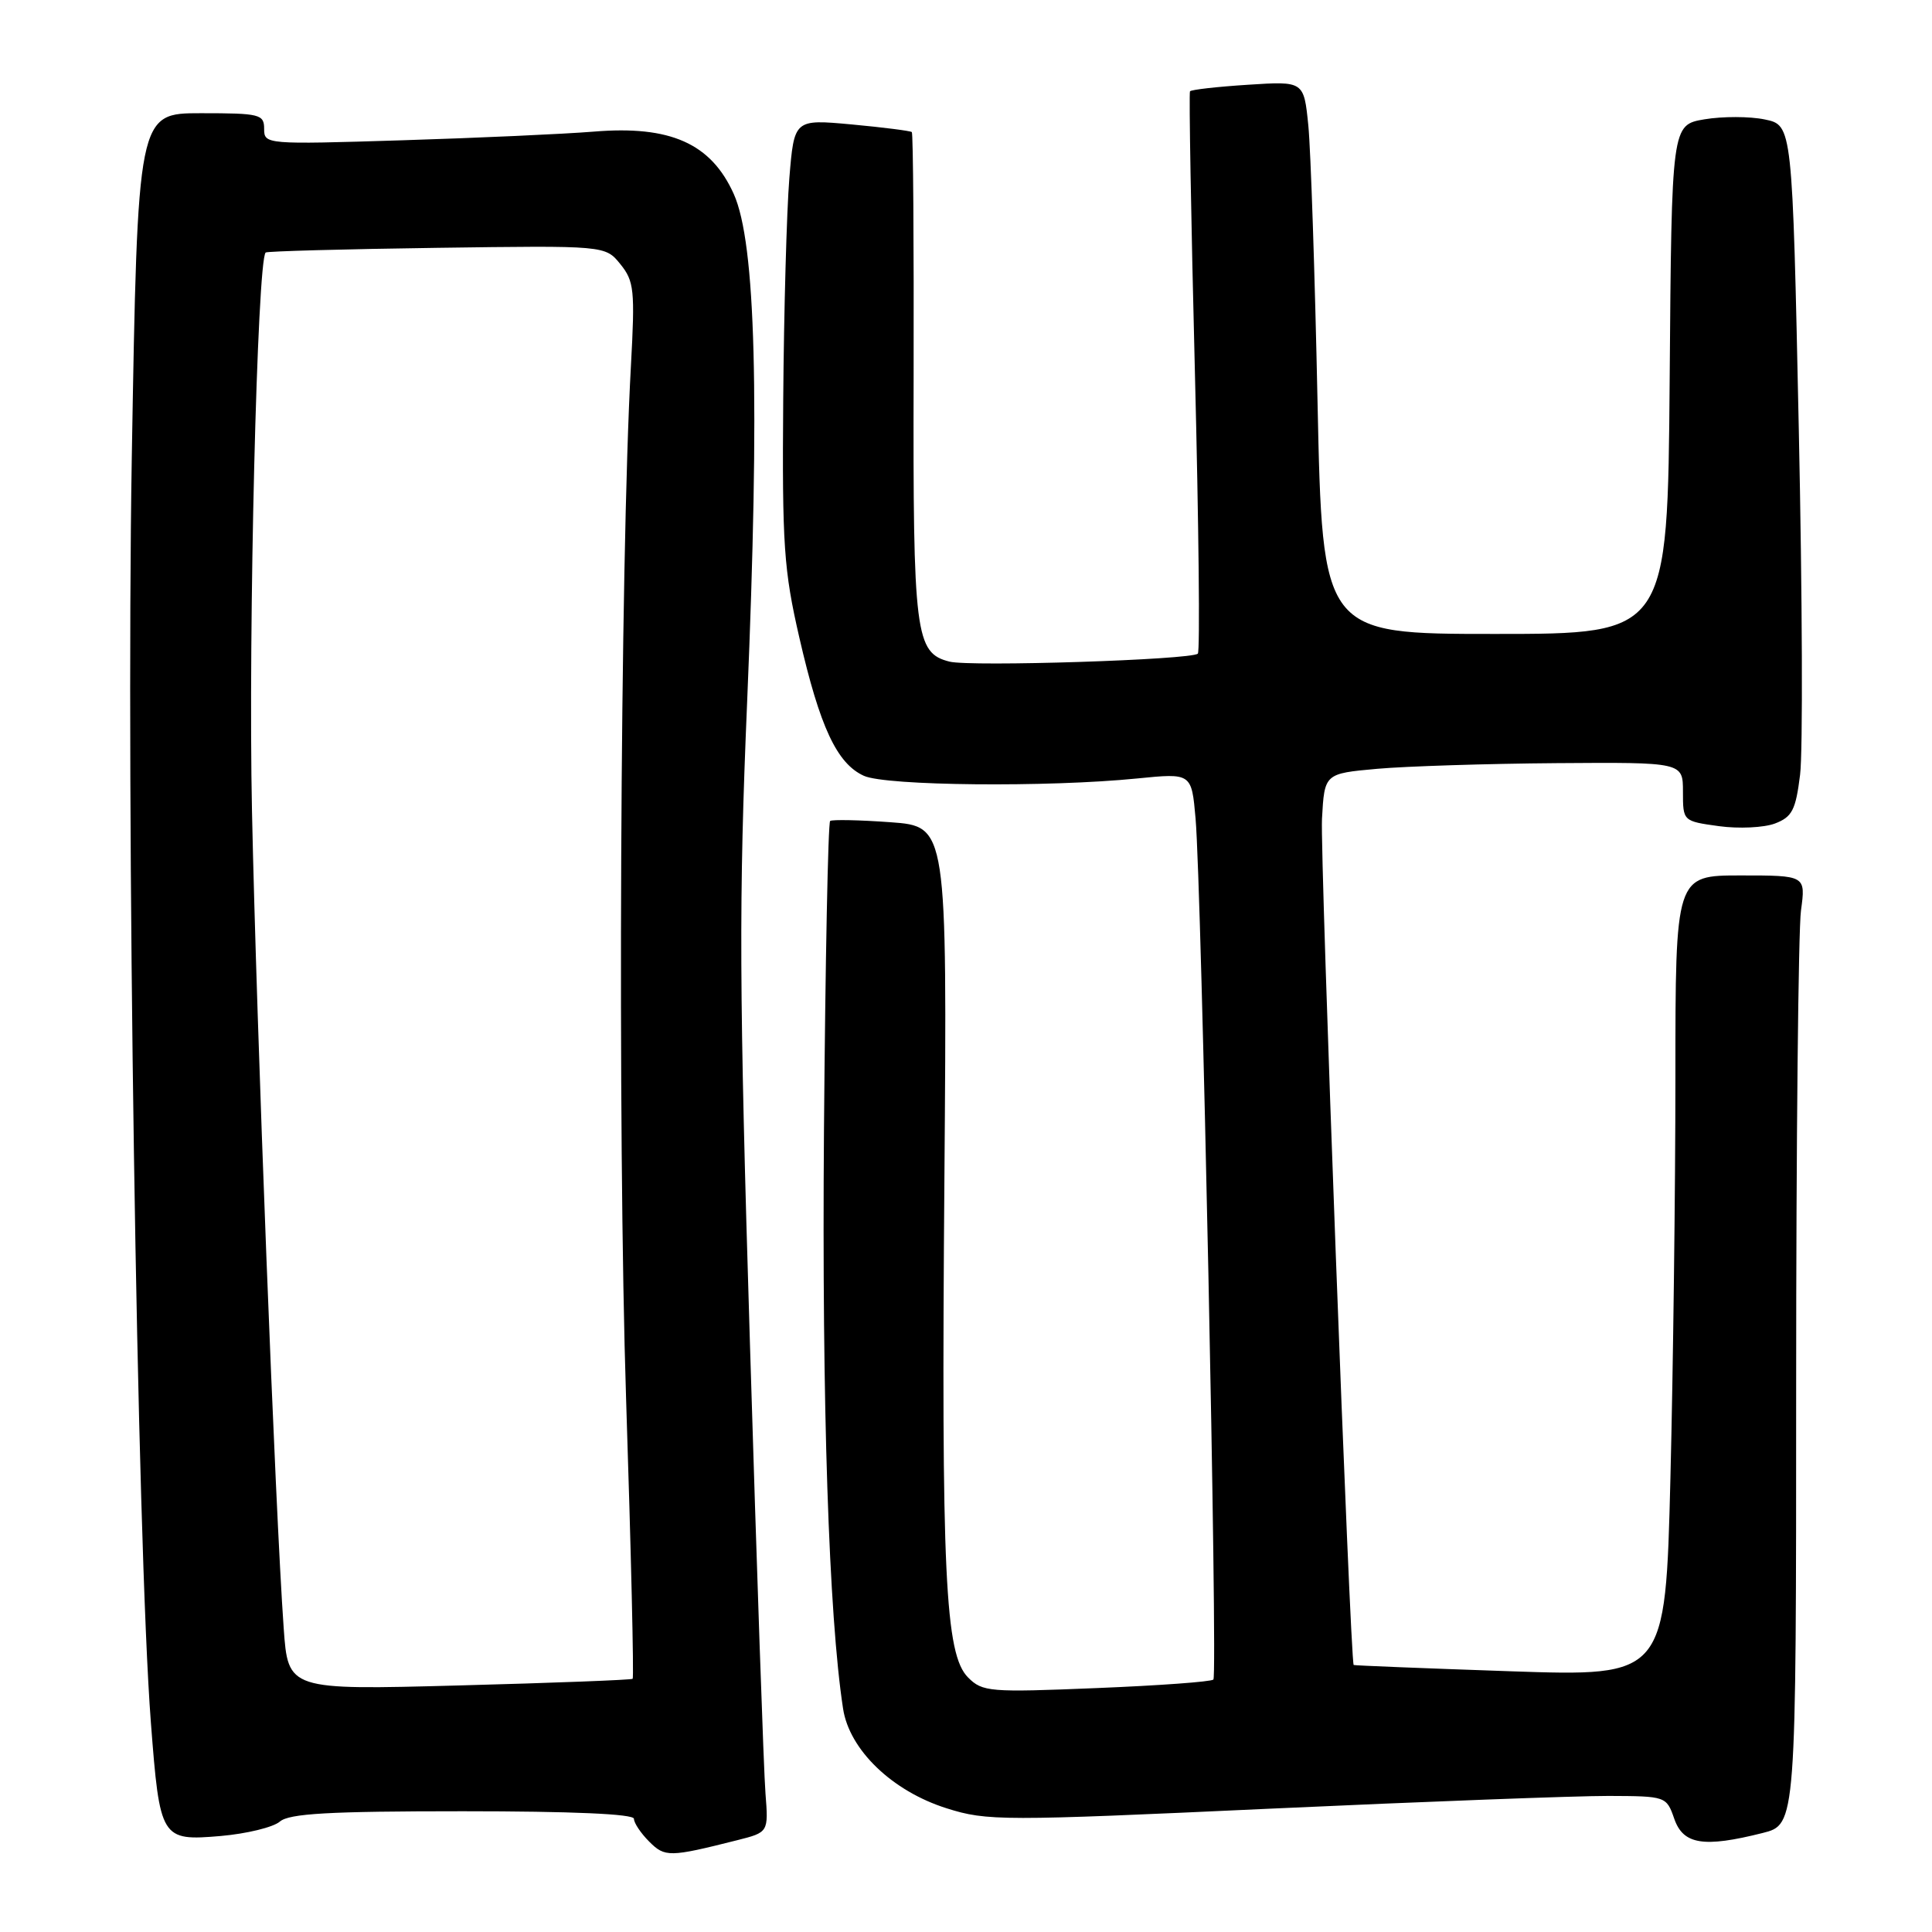 <?xml version="1.0" encoding="UTF-8" standalone="no"?>
<!DOCTYPE svg PUBLIC "-//W3C//DTD SVG 1.1//EN" "http://www.w3.org/Graphics/SVG/1.1/DTD/svg11.dtd" >
<svg xmlns="http://www.w3.org/2000/svg" xmlns:xlink="http://www.w3.org/1999/xlink" version="1.1" viewBox="0 0 256 256">
 <g >
 <path fill="currentColor"
d=" M 97.67 243.84 C 101.83 242.79 101.83 242.79 101.43 237.64 C 101.20 234.81 100.28 207.98 99.37 178.00 C 97.94 131.11 97.89 119.24 99.00 93.00 C 100.69 52.70 100.15 32.22 97.23 25.71 C 94.22 19.00 88.82 16.60 78.68 17.44 C 74.73 17.76 63.29 18.28 53.25 18.59 C 35.25 19.15 35.00 19.13 35.00 17.08 C 35.00 15.14 34.44 15.00 26.62 15.00 C 18.24 15.00 18.24 15.00 17.46 60.75 C 16.69 106.96 18.15 204.18 19.99 228.21 C 21.18 243.71 21.33 243.95 29.24 243.28 C 32.68 242.98 36.21 242.12 37.08 241.37 C 38.32 240.30 43.56 240.00 61.33 240.00 C 75.78 240.00 84.00 240.36 84.00 241.00 C 84.00 241.55 84.91 242.91 86.02 244.02 C 88.11 246.11 88.70 246.10 97.67 243.84 Z  M 233.56 242.88 C 238.00 241.76 238.00 241.76 238.00 183.52 C 238.00 151.49 238.29 123.19 238.64 120.64 C 239.27 116.00 239.27 116.00 230.64 116.00 C 222.00 116.00 222.00 116.00 222.00 142.75 C 222.00 157.46 221.70 181.35 221.34 195.83 C 220.68 222.15 220.68 222.15 200.09 221.45 C 188.76 221.06 179.44 220.69 179.37 220.62 C 178.91 220.17 174.90 113.30 175.17 108.50 C 175.50 102.50 175.50 102.50 182.50 101.87 C 186.35 101.53 197.04 101.19 206.25 101.12 C 223.00 101.00 223.00 101.00 223.00 104.91 C 223.00 108.81 223.00 108.81 227.77 109.47 C 230.39 109.83 233.73 109.67 235.19 109.12 C 237.47 108.25 237.94 107.34 238.52 102.66 C 238.90 99.66 238.82 79.07 238.35 56.90 C 237.50 16.59 237.50 16.59 233.85 15.83 C 231.84 15.41 228.24 15.41 225.85 15.81 C 221.50 16.55 221.50 16.55 221.24 50.28 C 220.97 84.00 220.97 84.00 198.10 84.00 C 175.23 84.00 175.23 84.00 174.58 53.25 C 174.23 36.34 173.68 19.86 173.36 16.63 C 172.77 10.75 172.77 10.75 165.37 11.23 C 161.30 11.49 157.84 11.88 157.68 12.10 C 157.53 12.32 157.82 29.05 158.33 49.29 C 158.84 69.52 159.02 86.32 158.72 86.61 C 157.90 87.43 128.63 88.37 125.82 87.67 C 121.28 86.53 120.97 84.11 121.06 49.83 C 121.10 32.22 121.00 17.67 120.82 17.50 C 120.64 17.34 117.06 16.88 112.86 16.49 C 105.23 15.79 105.23 15.79 104.59 23.64 C 104.24 27.96 103.87 41.17 103.78 53.00 C 103.63 72.24 103.86 75.55 105.92 84.50 C 108.64 96.35 110.90 101.18 114.47 102.80 C 117.39 104.13 138.86 104.34 150.69 103.15 C 157.89 102.43 157.89 102.43 158.42 108.47 C 159.21 117.51 161.37 221.96 160.78 222.55 C 160.50 222.84 153.52 223.35 145.28 223.68 C 131.14 224.26 130.19 224.19 128.28 222.28 C 125.22 219.22 124.72 208.67 125.14 156.00 C 125.50 109.50 125.50 109.50 118.00 108.95 C 113.88 108.65 110.28 108.58 110.00 108.78 C 109.72 108.99 109.36 127.47 109.18 149.83 C 108.90 186.17 109.81 214.04 111.71 226.40 C 112.54 231.87 118.23 237.34 125.44 239.61 C 130.78 241.30 132.77 241.30 168.27 239.66 C 188.75 238.72 208.94 237.96 213.15 237.97 C 220.75 238.00 220.81 238.02 221.85 241.00 C 223.04 244.42 225.74 244.85 233.56 242.88 Z  M 37.59 215.72 C 36.47 200.04 34.00 136.35 33.39 107.50 C 32.88 83.38 34.08 34.59 35.20 33.46 C 35.38 33.29 45.57 33.01 57.86 32.84 C 80.20 32.53 80.20 32.53 82.20 35.00 C 84.03 37.26 84.15 38.44 83.60 48.49 C 82.17 74.33 81.82 150.18 82.96 185.34 C 83.62 205.60 84.01 222.30 83.83 222.45 C 83.65 222.60 73.30 223.00 60.84 223.33 C 38.17 223.94 38.17 223.94 37.59 215.72 Z "/>
</g>
</svg>